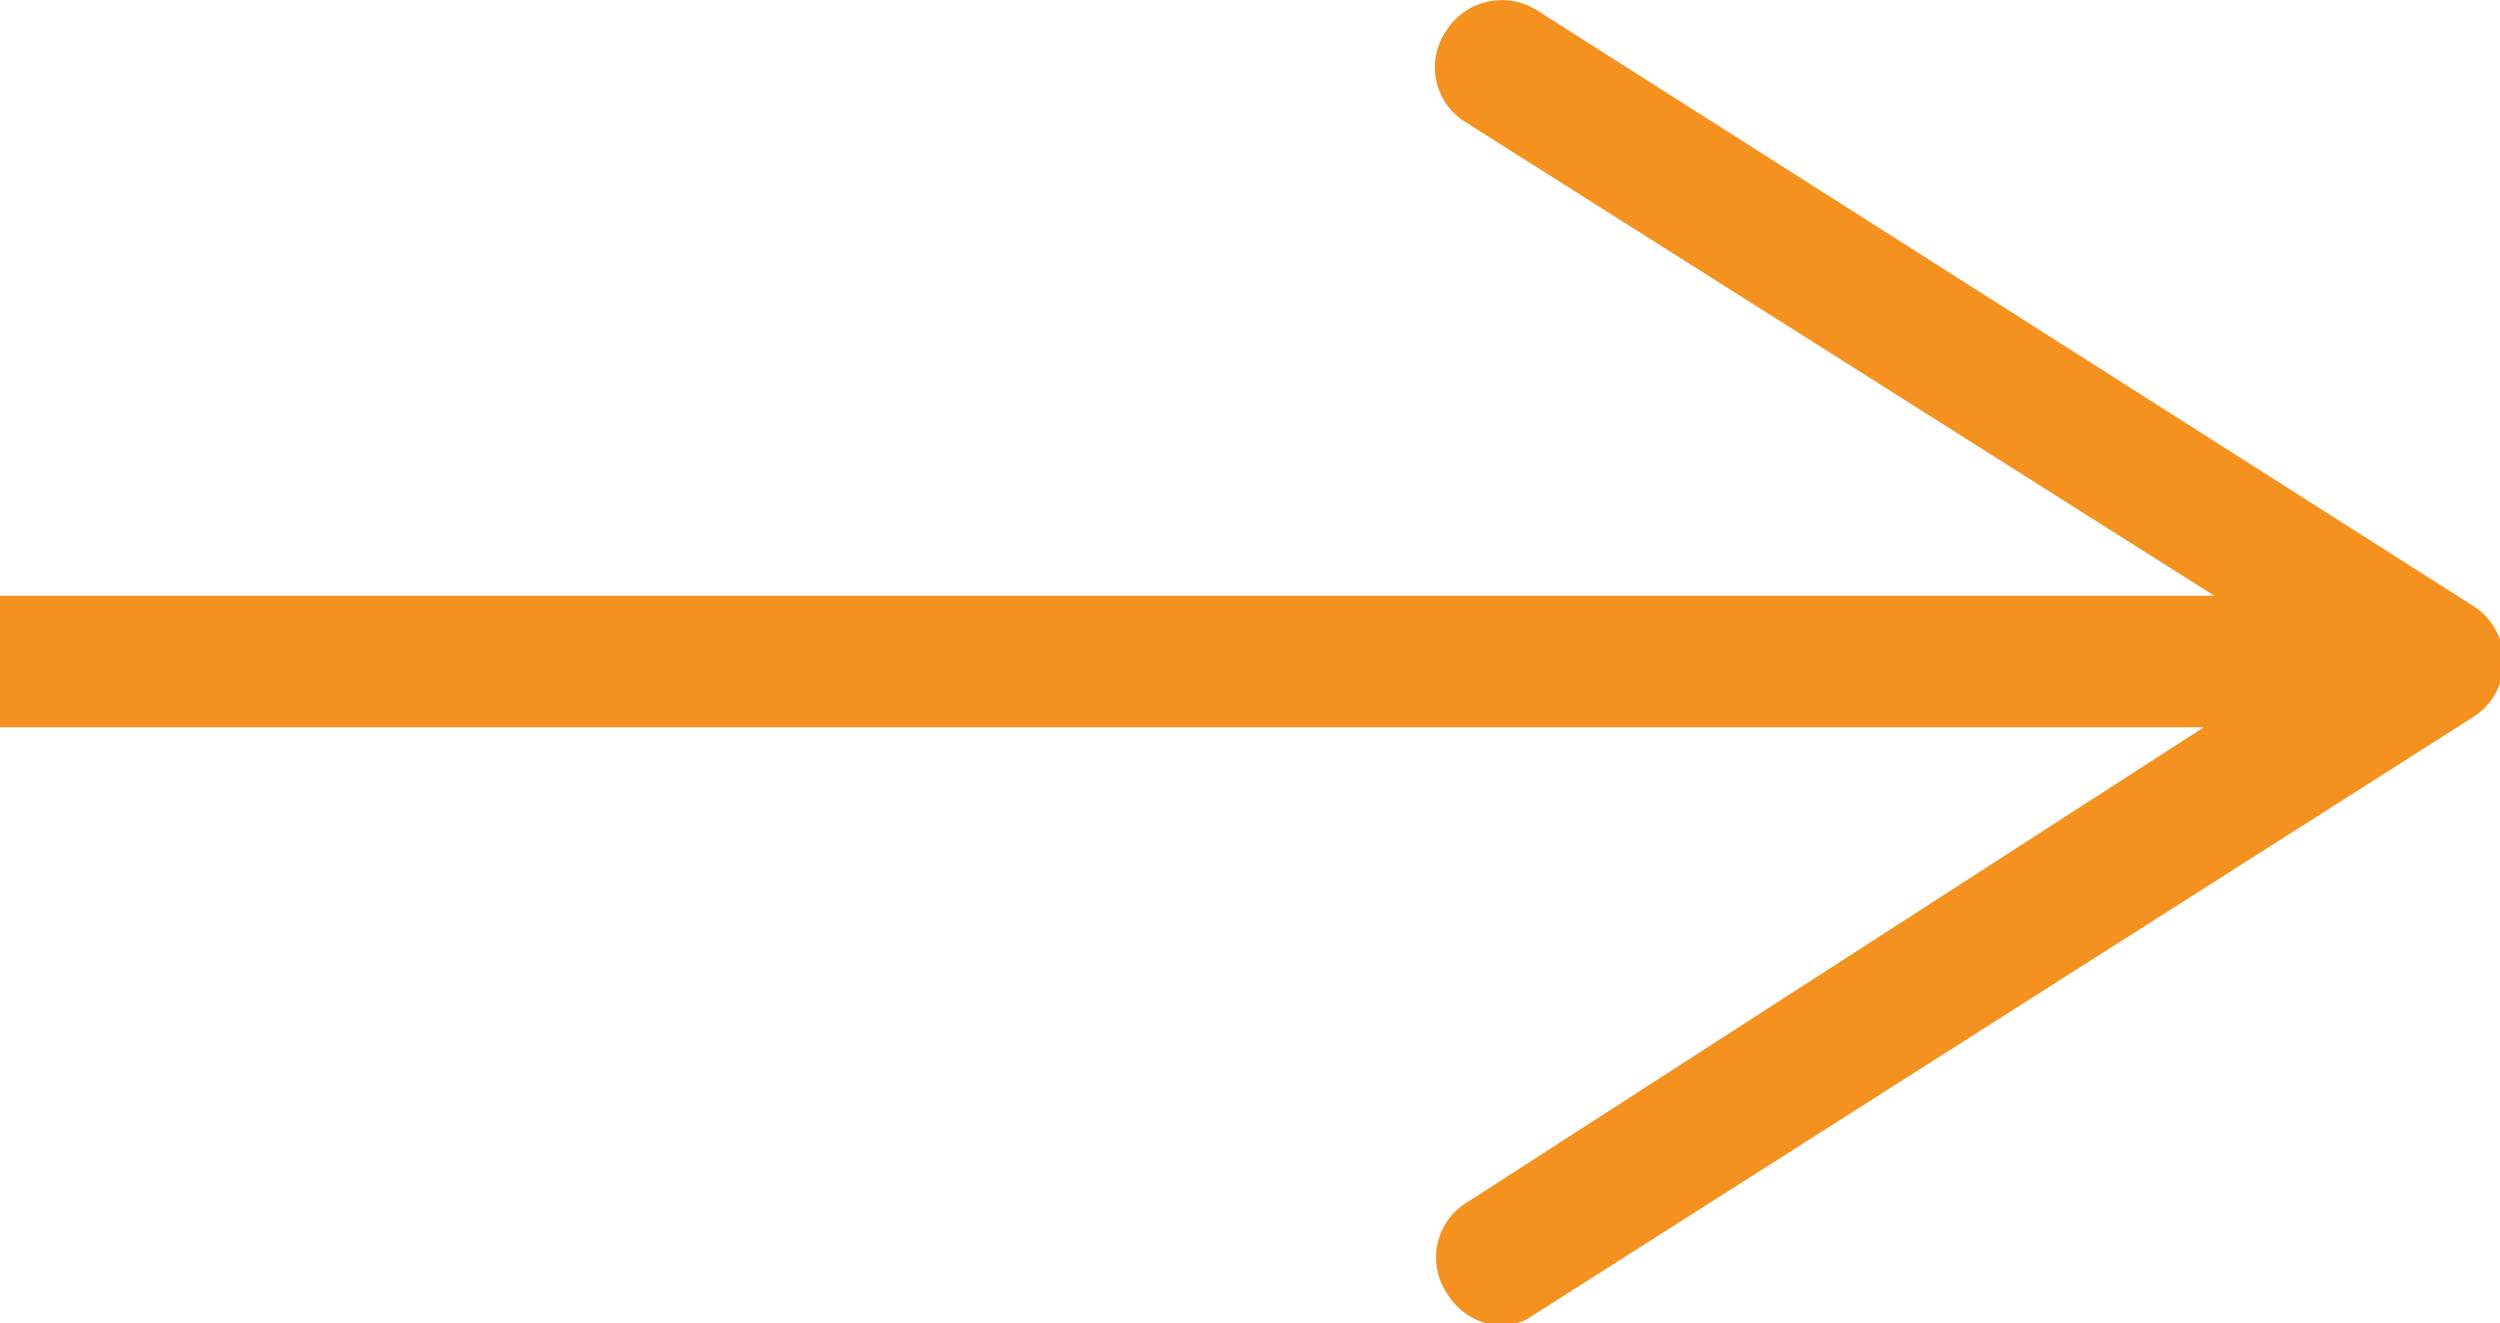 <svg xmlns="http://www.w3.org/2000/svg" viewBox="0 0 19.01 10.06"><defs><style>.cls-1{fill:none;stroke:#f5911e;stroke-miterlimit:10;}.cls-2{fill:#f5911e;}</style></defs><g id="Capa_2" data-name="Capa 2"><g id="Textos"><line class="cls-1" y1="5.03" x2="17.81" y2="5.03"/><path class="cls-2" d="M11,9.83a.49.49,0,0,1,.16-.69L17.58,5,11.13.92A.49.49,0,0,1,11,.23a.5.5,0,0,1,.69-.15l7.12,4.53a.5.5,0,0,1,0,.84L11.66,10a.42.42,0,0,1-.26.08A.51.51,0,0,1,11,9.83Z"/></g></g></svg>